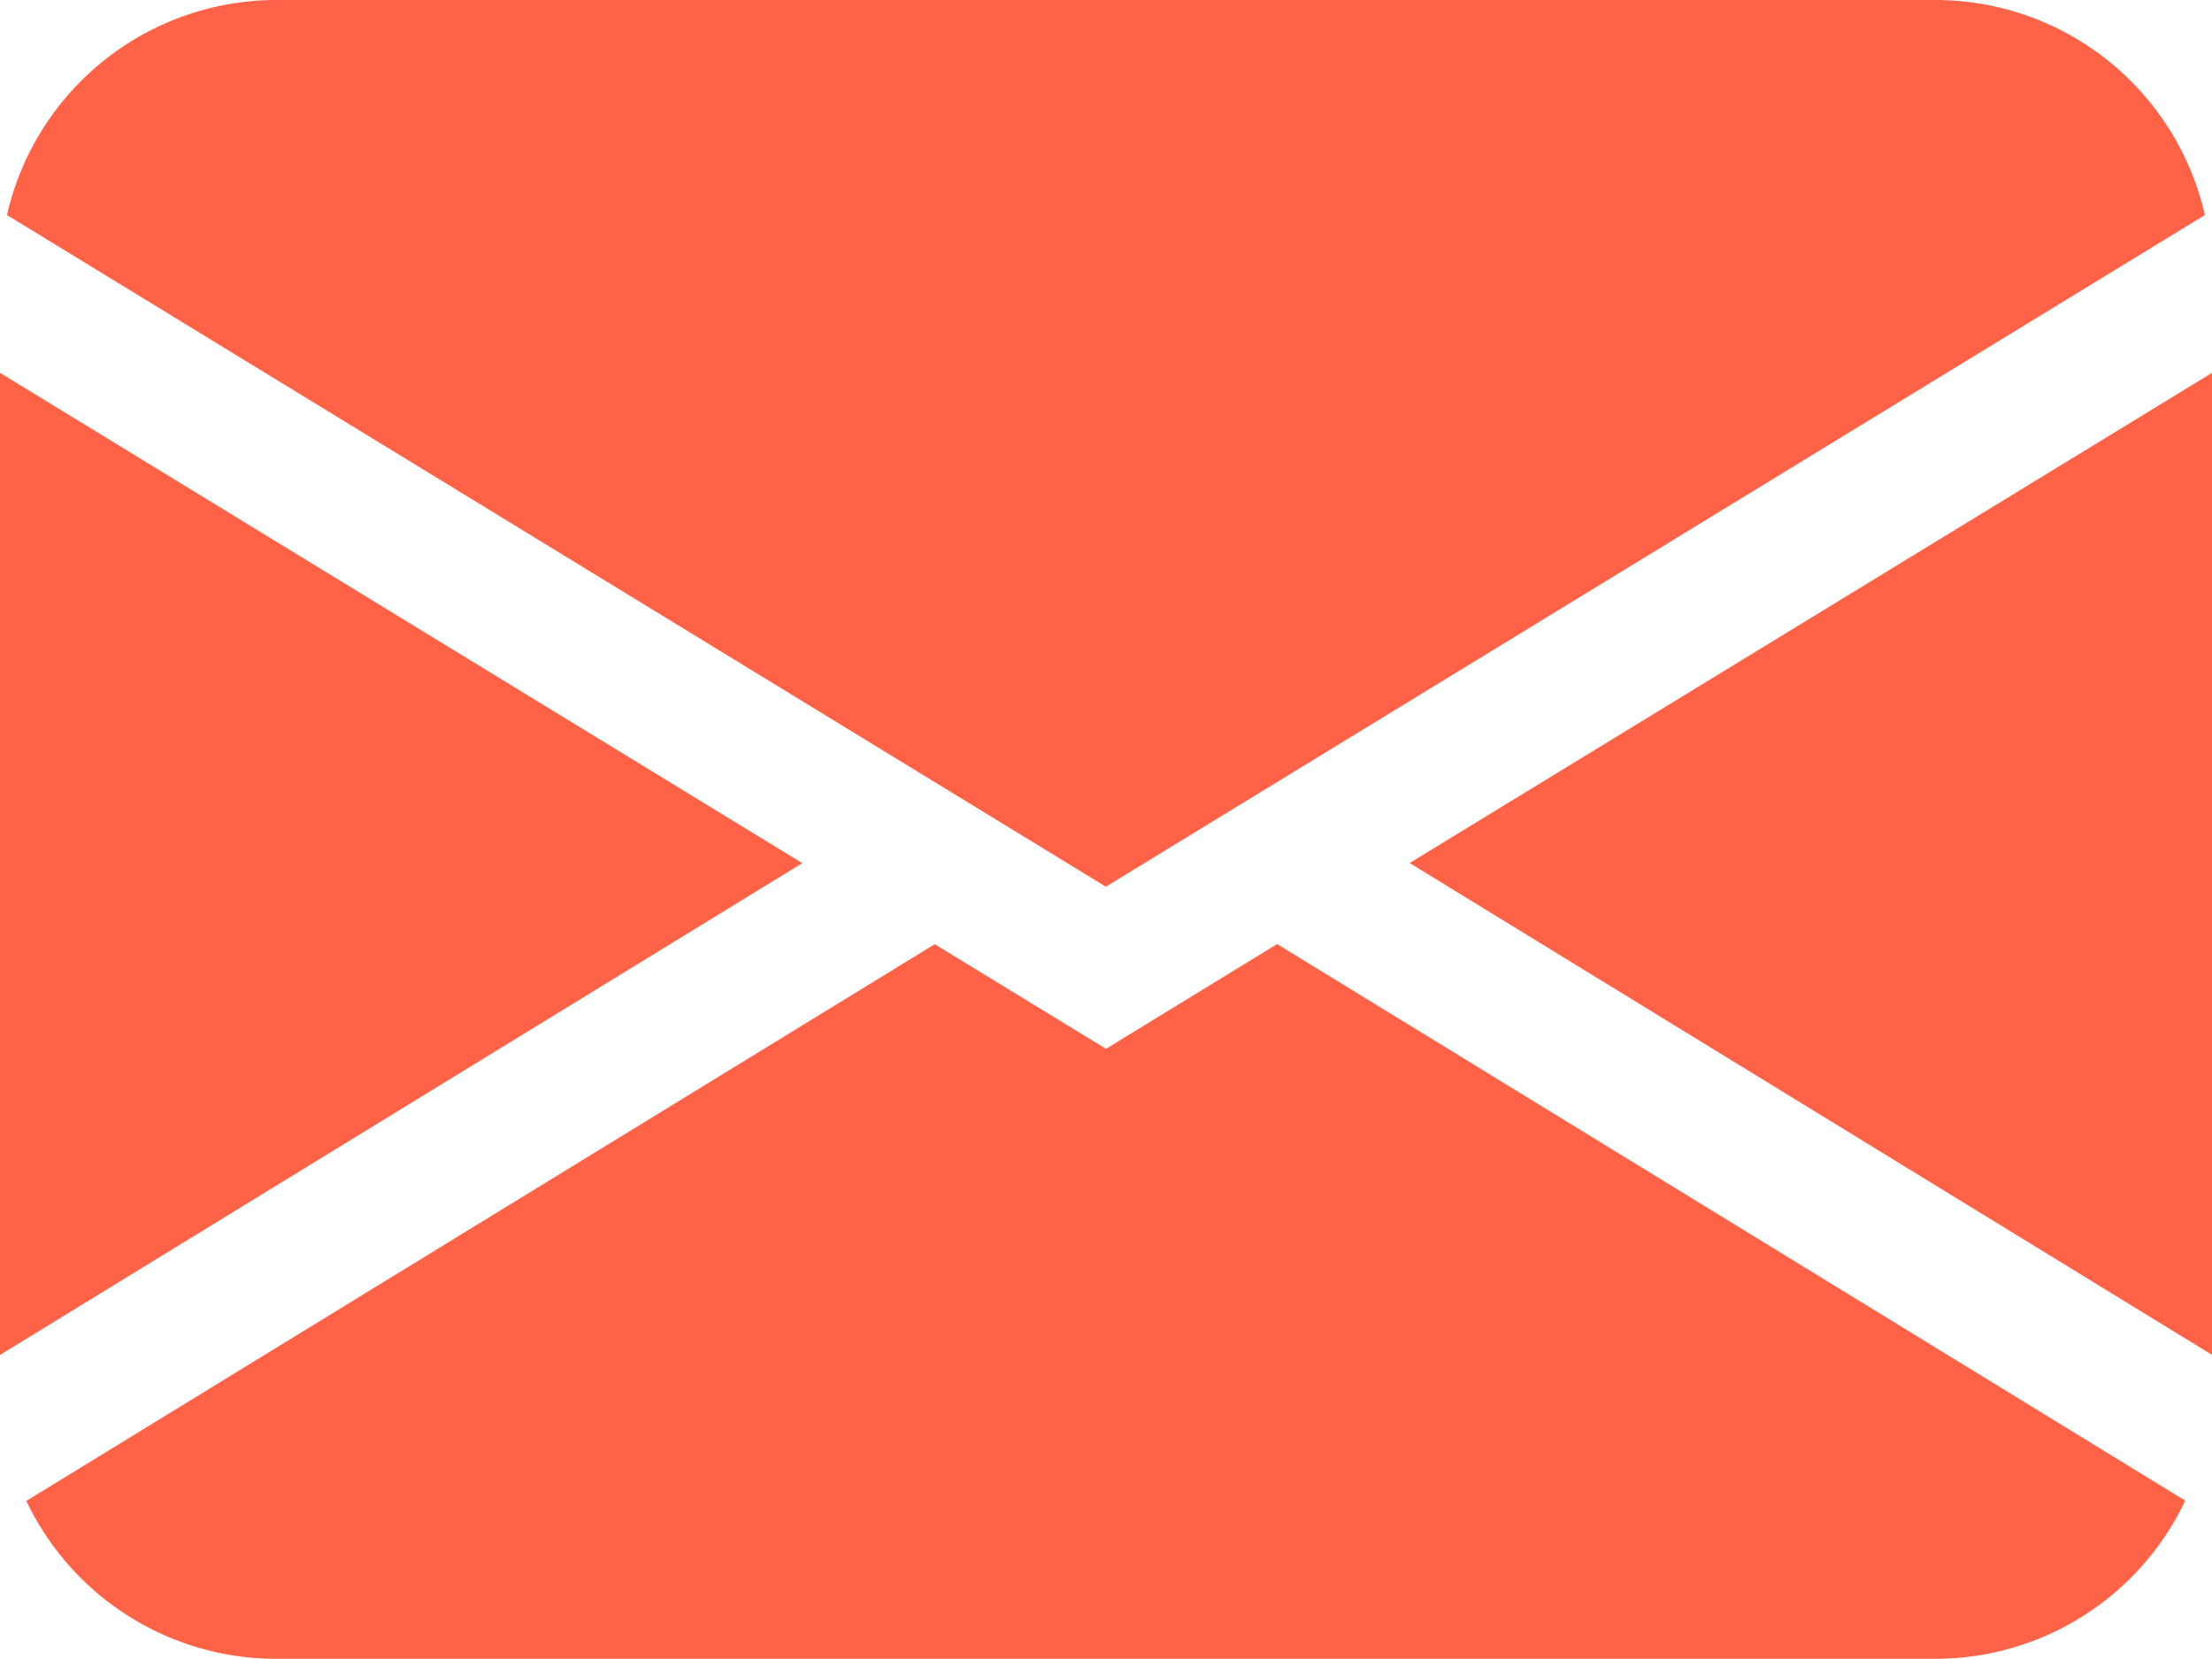<svg xmlns="http://www.w3.org/2000/svg" width="15.202" height="11.401" viewBox="0 0 15.202 11.401">
  <g id="envelope-fill" transform="translate(0 -4.5)">
    <path id="Path_217" data-name="Path 217" d="M.048,5.978A1.9,1.9,0,0,1,1.9,4.5H13.3a1.9,1.9,0,0,1,1.853,1.478L7.6,10.594ZM0,7.062v6.75l5.514-3.38Zm6.424,3.927L.181,14.815A1.9,1.9,0,0,0,1.9,15.9H13.3a1.9,1.9,0,0,0,1.718-1.087L8.777,10.988l-1.176.72-1.177-.719Zm3.265-.557,5.514,3.38V7.062L9.688,10.431Z" fill="tomato" fill-rule="evenodd"/>
  </g>
</svg>
